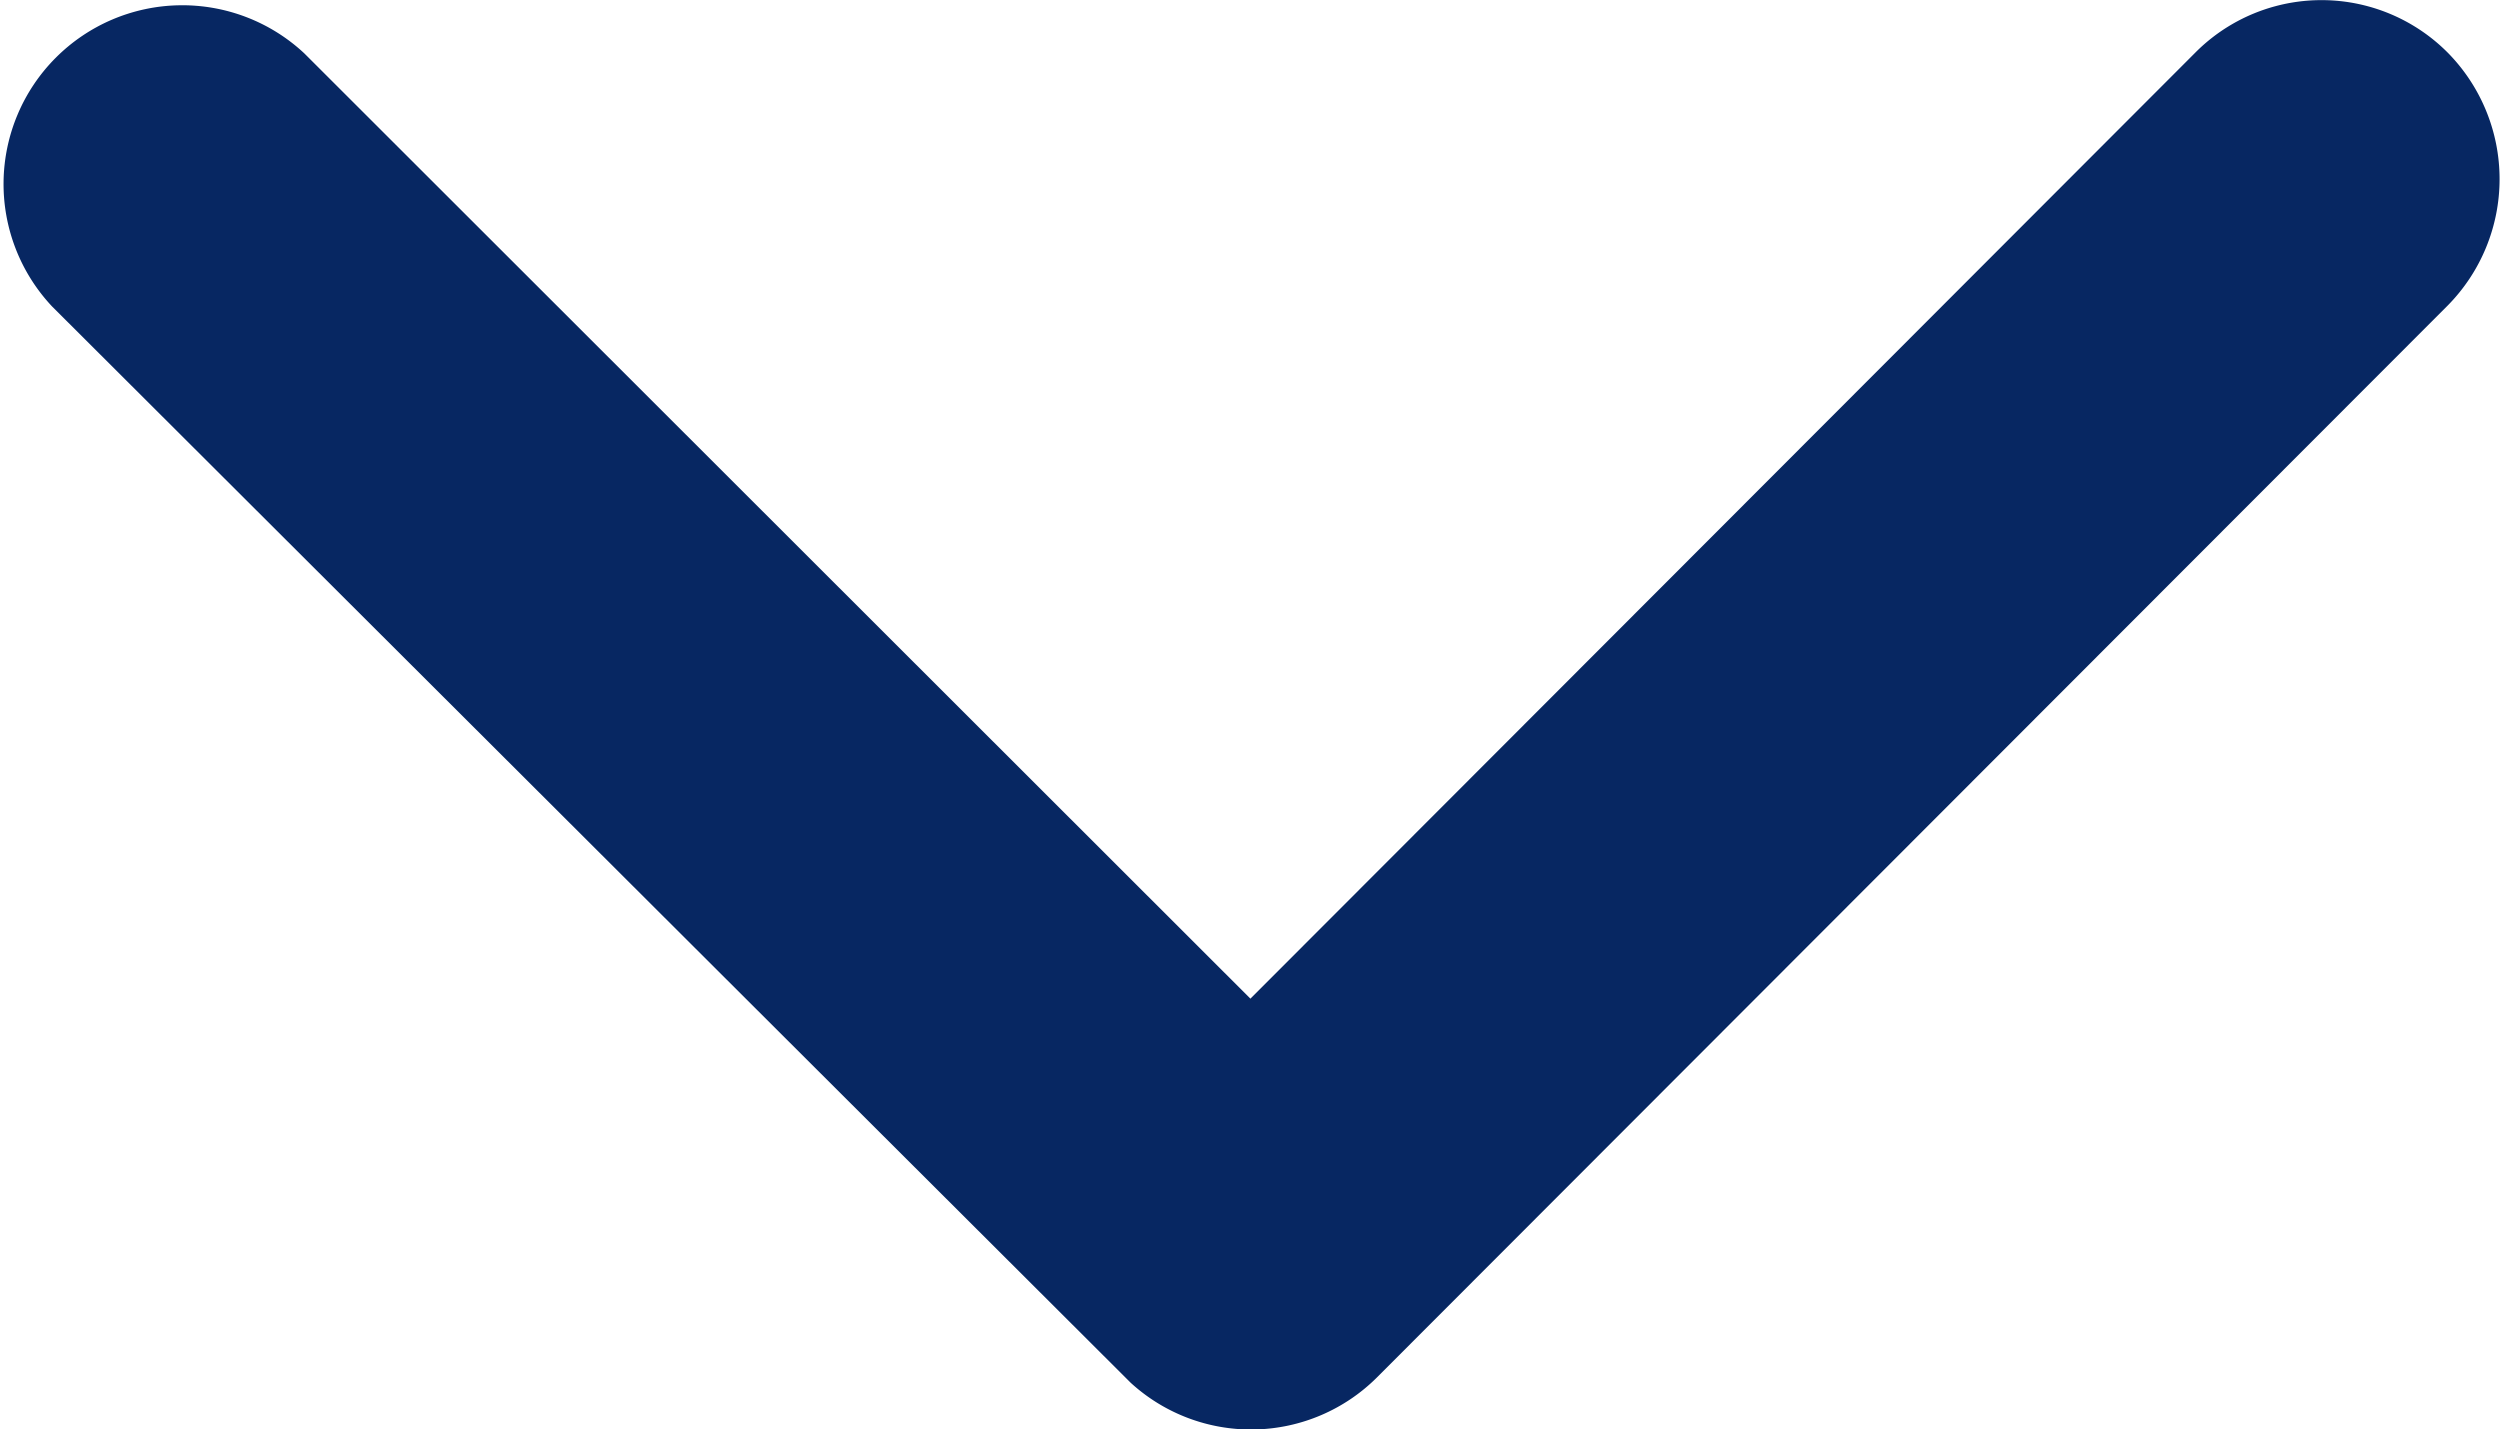 <svg xmlns="http://www.w3.org/2000/svg" width="15.273" height="8.732"><path d="M7.639 6.101l5.773-5.78a1.087 1.087 0 011.541 0 1.1 1.1 0 010 1.546L8.412 8.415a1.089 1.089 0 01-1.505.032L.318 1.872A1.092 1.092 0 011.859.326z" fill="#072762"/></svg>